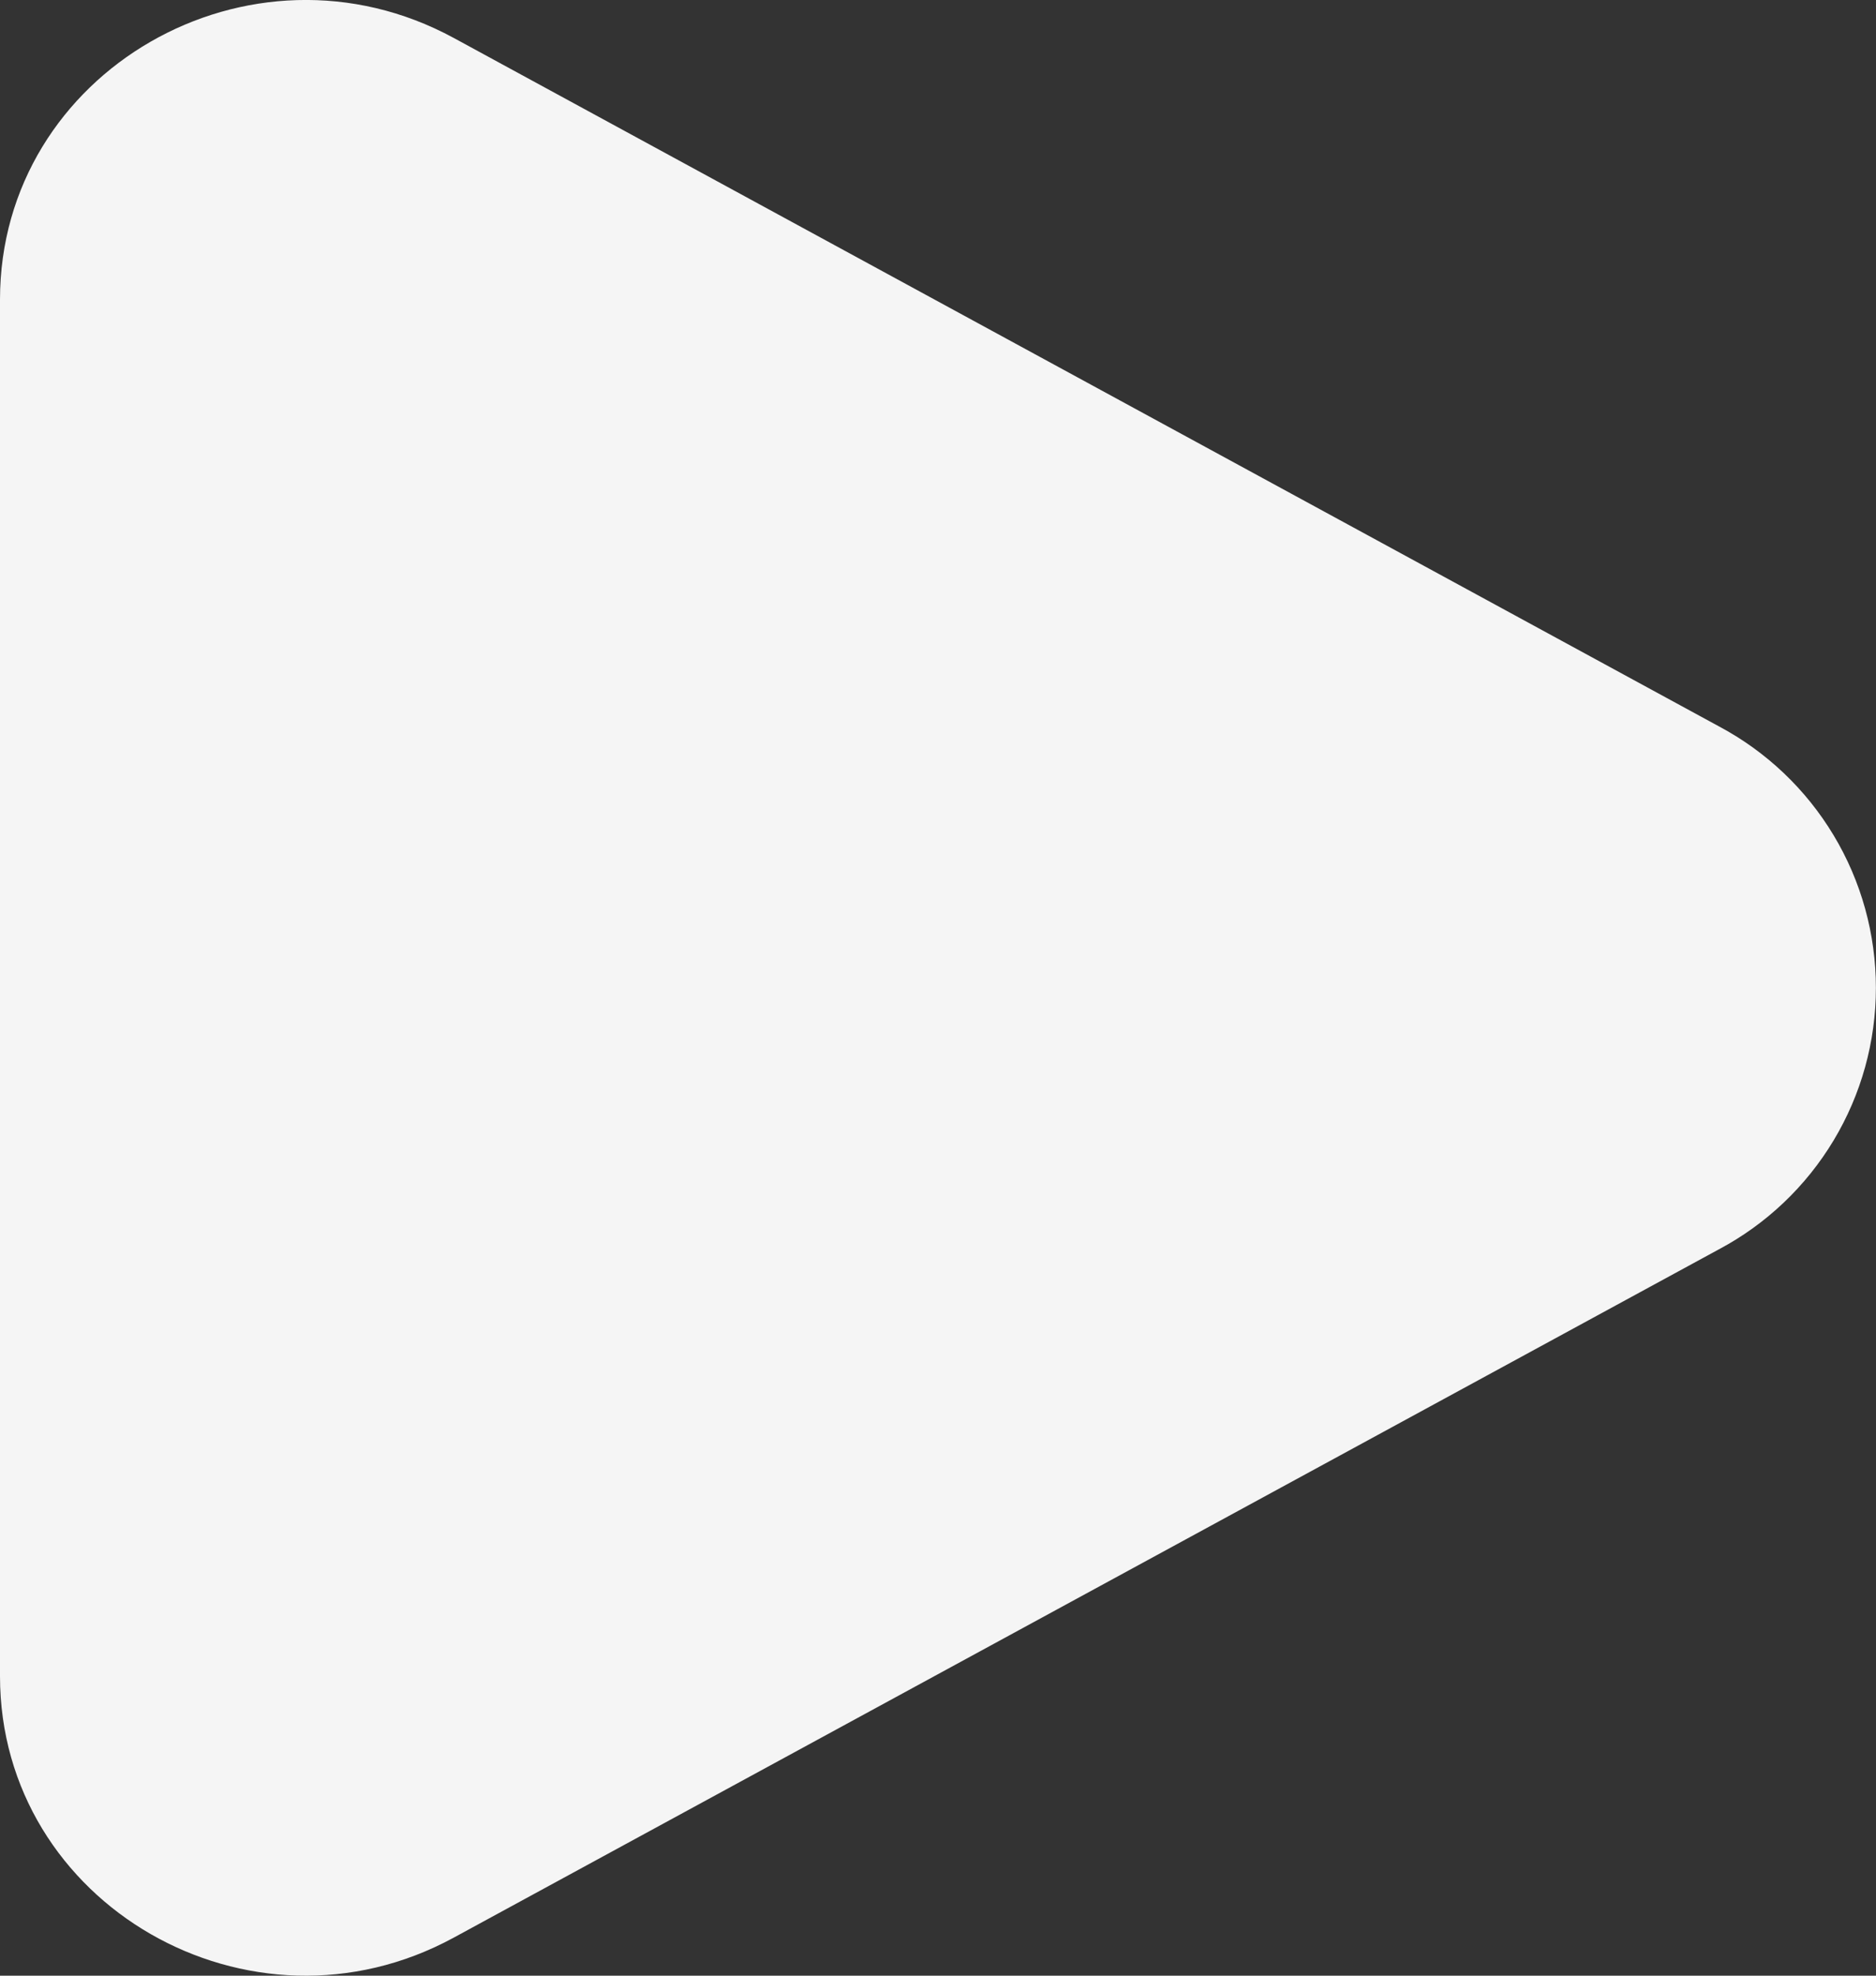 <svg width="19" height="20" viewBox="0 0 19 20" fill="none" xmlns="http://www.w3.org/2000/svg">
<rect x="0" y="0" width="19" height="20" fill="#333333" stroke="none"/>
<path d="M17.409 7.353C17.889 7.608 18.291 7.99 18.571 8.456C18.851 8.922 18.999 9.456 18.999 10C18.999 10.544 18.851 11.078 18.571 11.544C18.291 12.01 17.889 12.392 17.409 12.647L4.597 19.614C2.534 20.737 0 19.277 0 16.968V3.033C0 0.723 2.534 -0.736 4.597 0.385L17.409 7.353Z" fill="#F5F5F5"/>
</svg>
